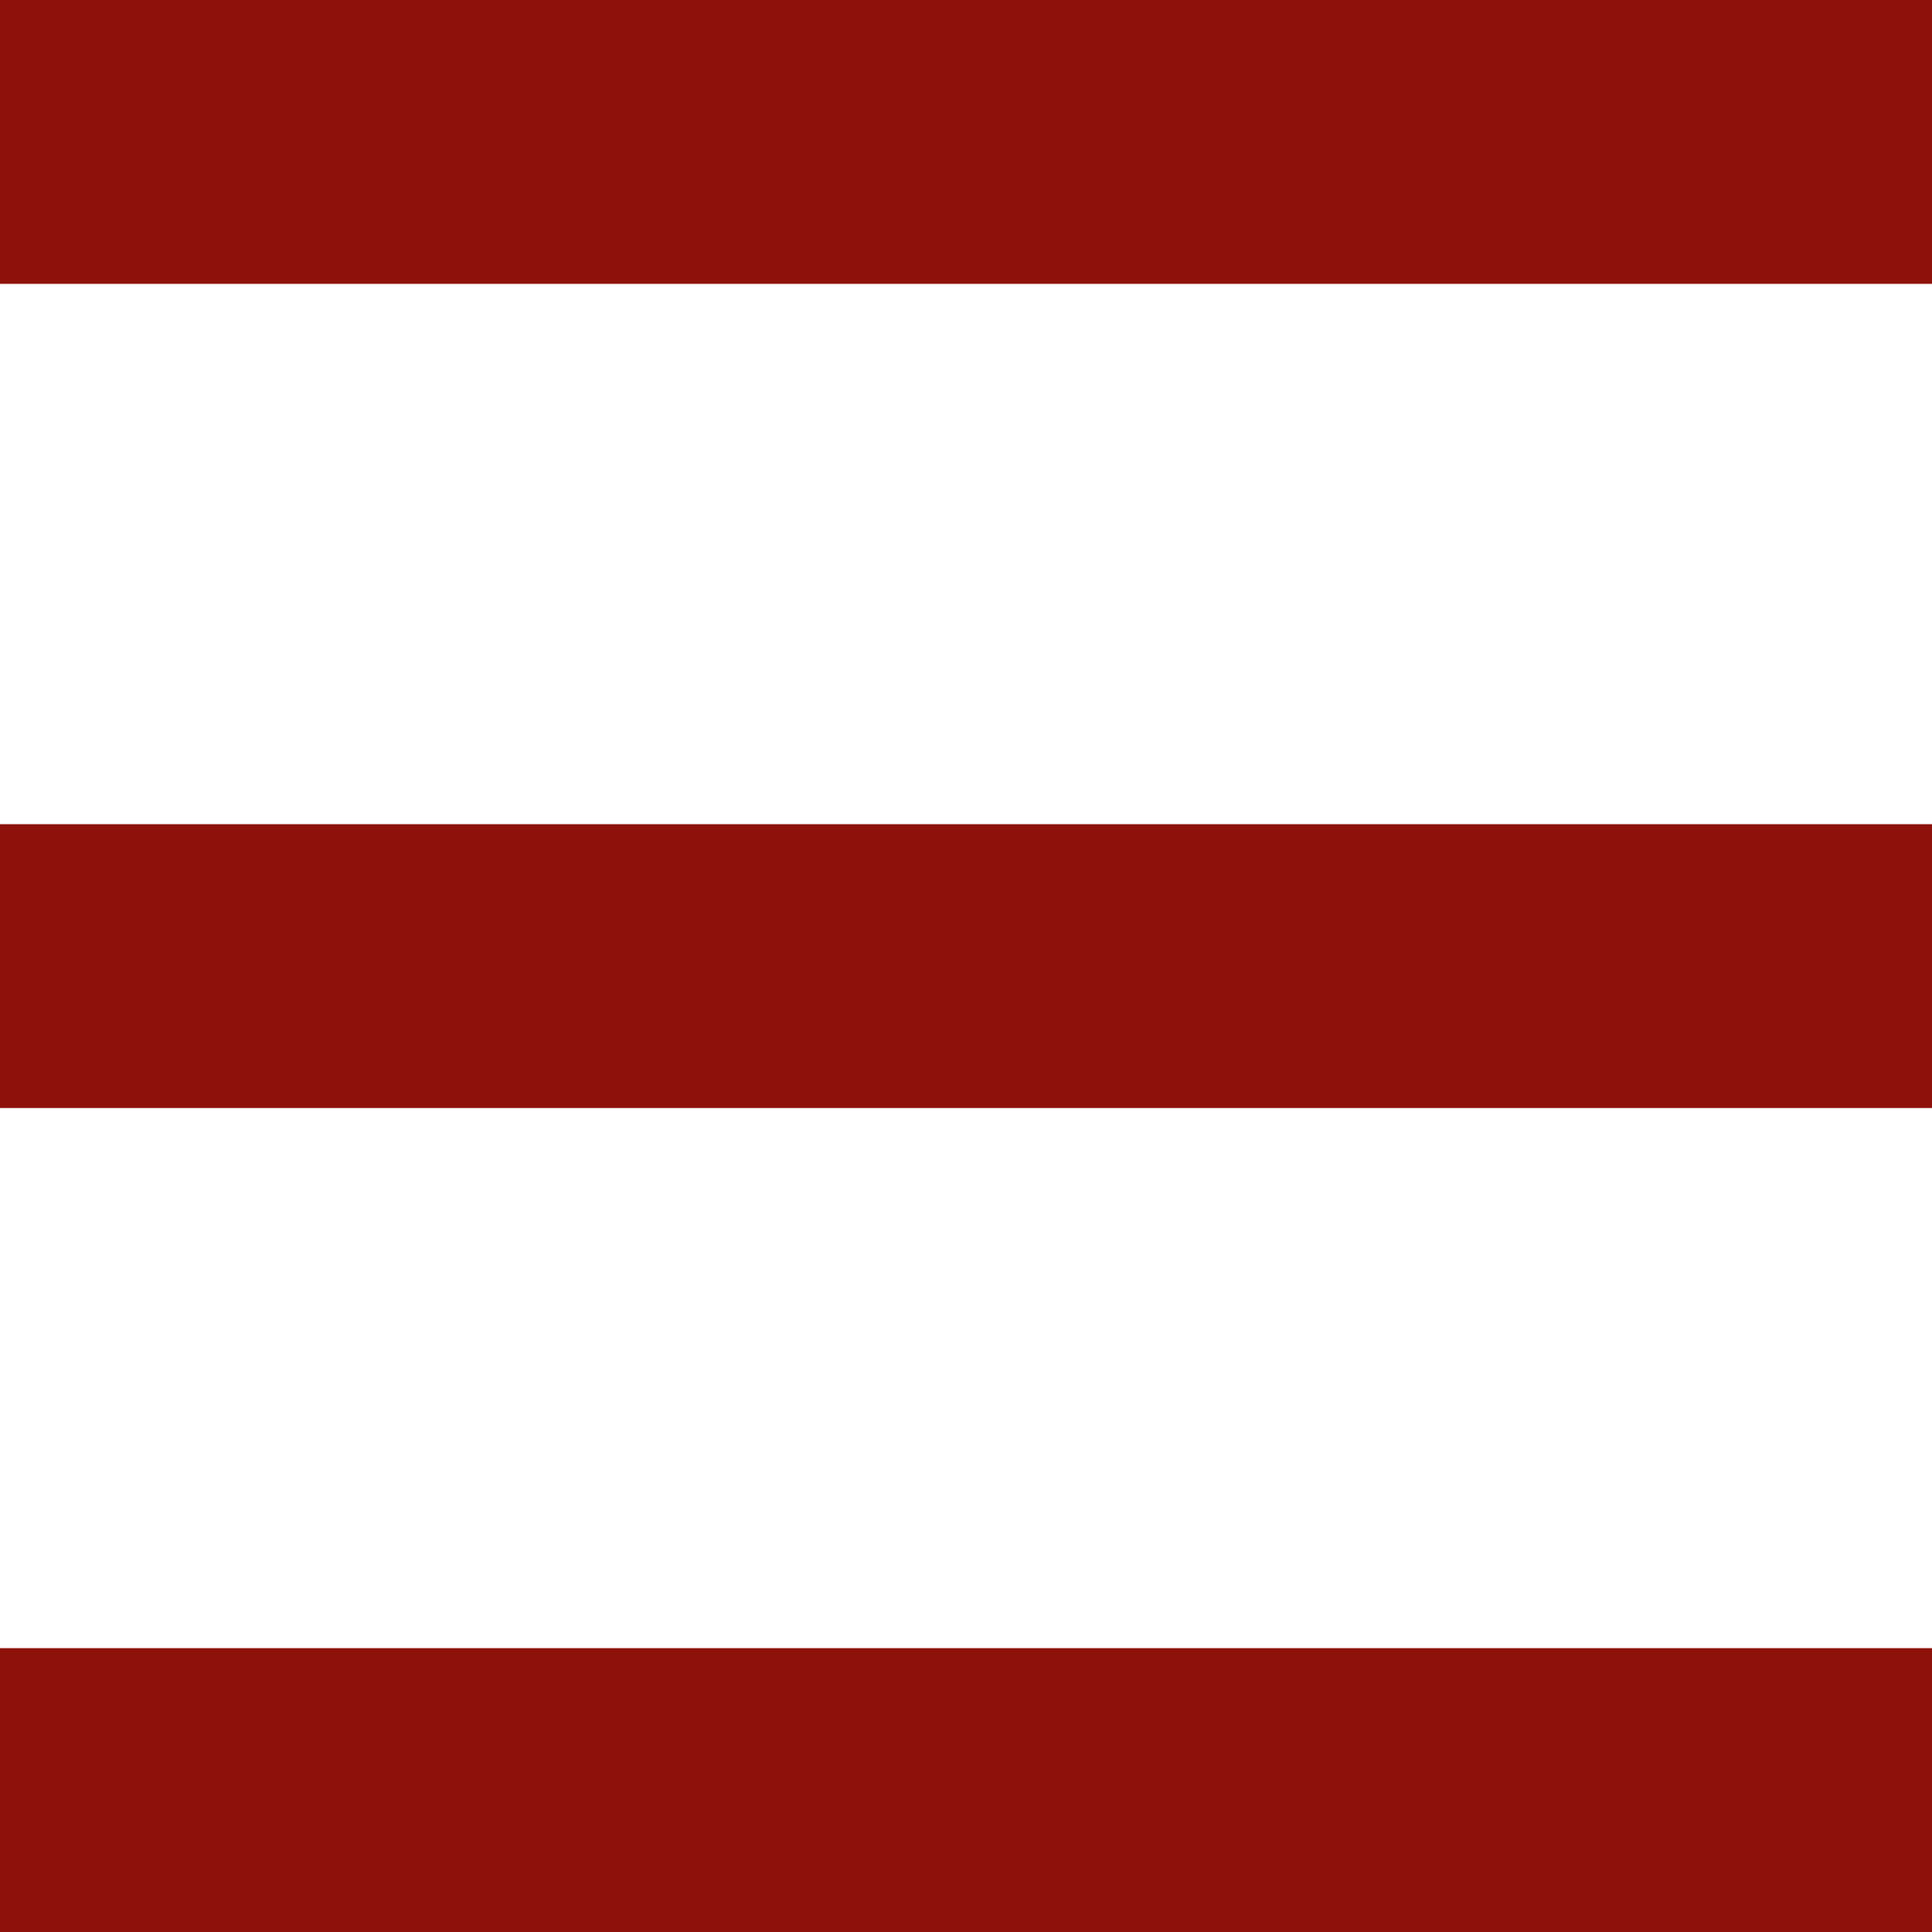 <?xml version="1.0" encoding="UTF-8" standalone="no"?>
<svg
   xmlns:dc="http://purl.org/dc/elements/1.1/"
   xmlns:cc="http://creativecommons.org/ns#"
   xmlns:rdf="http://www.w3.org/1999/02/22-rdf-syntax-ns#"
   xmlns:svg="http://www.w3.org/2000/svg"
   xmlns="http://www.w3.org/2000/svg"
   id="svg8"
   version="1.1"
   viewBox="0 0 8.467 8.467"
   height="32"
   width="32">
  <defs
     id="defs2" />
  <rect
     style="fill:#8e110b;fill-opacity:1;stroke-width:0.794;stroke-linecap:round;stroke-linejoin:round;stop-color:#000000"
     id="rect834"
     width="8.467"
     height="1.244"
     x="2.7838135e-07"
     y="7.223" />
  <rect
     style="fill:#8e110b;fill-opacity:1;stroke-width:0.794;stroke-linecap:round;stroke-linejoin:round;stop-color:#000000"
     id="rect836"
     width="8.467"
     height="1.244"
     x="2.7838132e-07"
     y="3.612" />
  <rect
     style="fill:#8e110b;fill-opacity:1;stroke-width:0.794;stroke-linecap:round;stroke-linejoin:round;stop-color:#000000"
     id="rect838"
     width="8.467"
     height="1.244"
     x="2.7838132e-07"
     y="0" />
</svg>
